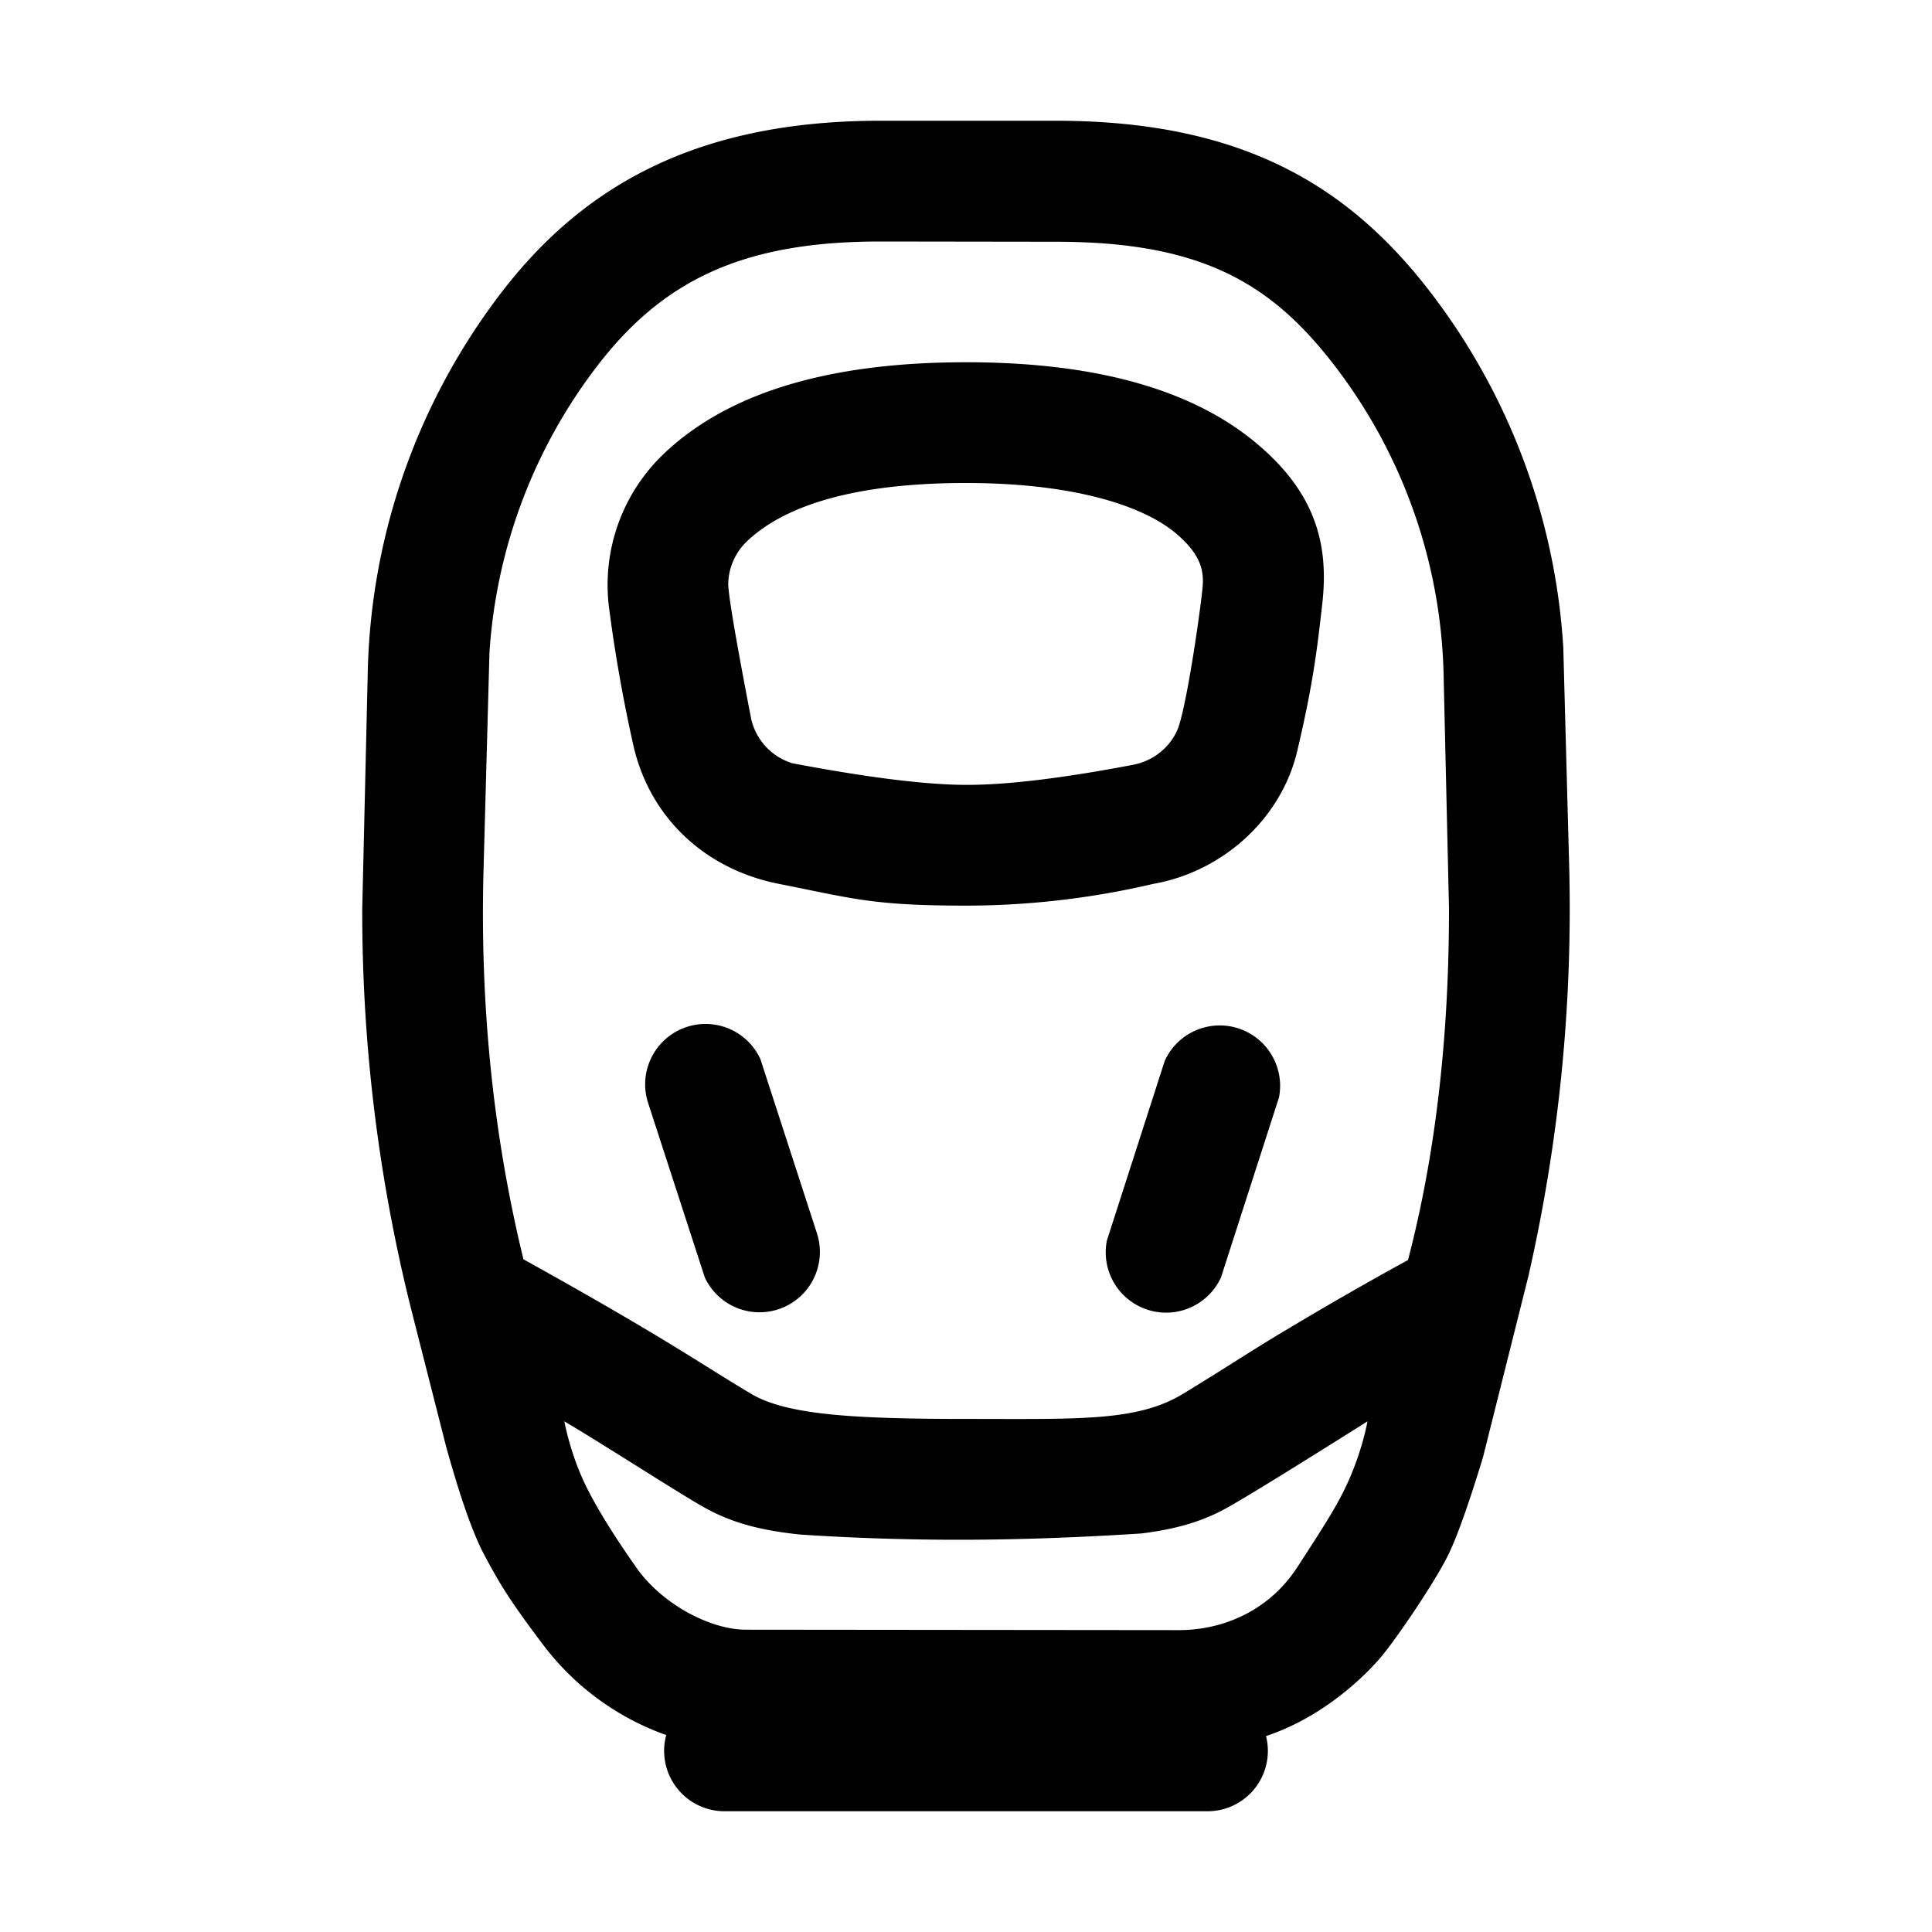 <svg id="icon" height="32" viewBox="0 0 32 32" width="32" xmlns="http://www.w3.org/2000/svg"><path d="m17.486 2c3.086 0 4.872 1.074 6.252 2.9a10.727 10.727 0 0 1 2.155 5.826l.098 3.64a27.36 27.36 0 0 1 -.676 6.771l-.753 3.004c-.23.753-.417 1.282-.562 1.587-.217.457-.878 1.422-1.12 1.71-.242.287-.93.99-1.911 1.317a.999.999 0 0 1 -.969 1.245h-8a1 1 0 0 1 -.965-1.262 4.39 4.39 0 0 1 -2.03-1.484c-.521-.688-.724-1.004-.997-1.526-.182-.348-.388-.937-.618-1.765l-.56-2.2a27.089 27.089 0 0 1 -.83-6.717l.092-3.946c.056-2.24.815-4.407 2.17-6.199 1.331-1.761 3.198-2.901 6.318-2.901h2.907zm-8.139 21.542c.087.423.222.81.404 1.162.183.352.44.763.771 1.234.412.611 1.233 1.062 1.853 1.055l7.15.007c.736 0 1.497-.323 1.965-1.046.468-.722.711-1.092.895-1.542.123-.3.21-.59.265-.87-1.359.856-2.161 1.348-2.409 1.476-.37.192-.771.31-1.336.381-1.022.066-1.99.101-2.905.104s-1.83-.026-2.747-.086c-.704-.074-1.162-.21-1.595-.453s-1.613-1.01-2.311-1.422zm5.232-19.542c-2.288 0-3.618.647-4.721 2.106a8.726 8.726 0 0 0 -1.751 4.703l-.1 3.669c-.051 2.08.138 4.232.663 6.38.775.43 1.447.814 2.014 1.152.852.507 1.167.725 1.759 1.077s1.723.415 3.575.415c1.851 0 2.818.045 3.575-.415s1.11-.703 1.74-1.077a58.642 58.642 0 0 1 1.988-1.14c.454-1.738.68-3.68.679-5.826l-.09-3.895a8.725 8.725 0 0 0 -1.767-5.043c-1.068-1.412-2.23-2.102-4.657-2.102l-2.906-.004zm-1.985 13.54.94 2.896a1 1 0 0 1 -1.86.723l-.941-2.896a1 1 0 0 1 1.861-.722zm6.7.027a1 1 0 0 1 1.89.61l-.961 2.982a1 1 0 0 1 -1.89-.61l.96-2.982zm-3.294-11.567c2.105 0 3.69.433 4.757 1.298 1.067.866 1.252 1.757 1.143 2.713-.084.738-.15 1.313-.414 2.43s-1.23 1.998-2.39 2.2a13.62 13.62 0 0 1 -3.096.359c-1.549 0-1.868-.117-3.097-.36-1.23-.242-2.132-1.099-2.407-2.27a25.3 25.3 0 0 1 -.412-2.333 3 3 0 0 1 .914-2.524c1.062-1.009 2.73-1.513 5.002-1.513zm0 2c-1.805 0-2.987.358-3.625.963a1.003 1.003 0 0 0 -.313.695c-.004.169.123.92.381 2.255a1 1 0 0 0 .681.729c1.24.235 2.196.355 2.867.358.67.003 1.591-.107 2.763-.33.344-.06.628-.293.752-.593.124-.301.33-1.612.407-2.292.031-.279.02-.557-.416-.934-.592-.511-1.812-.851-3.497-.851z" fill="currentColor" fill-rule="evenodd"/></svg>
